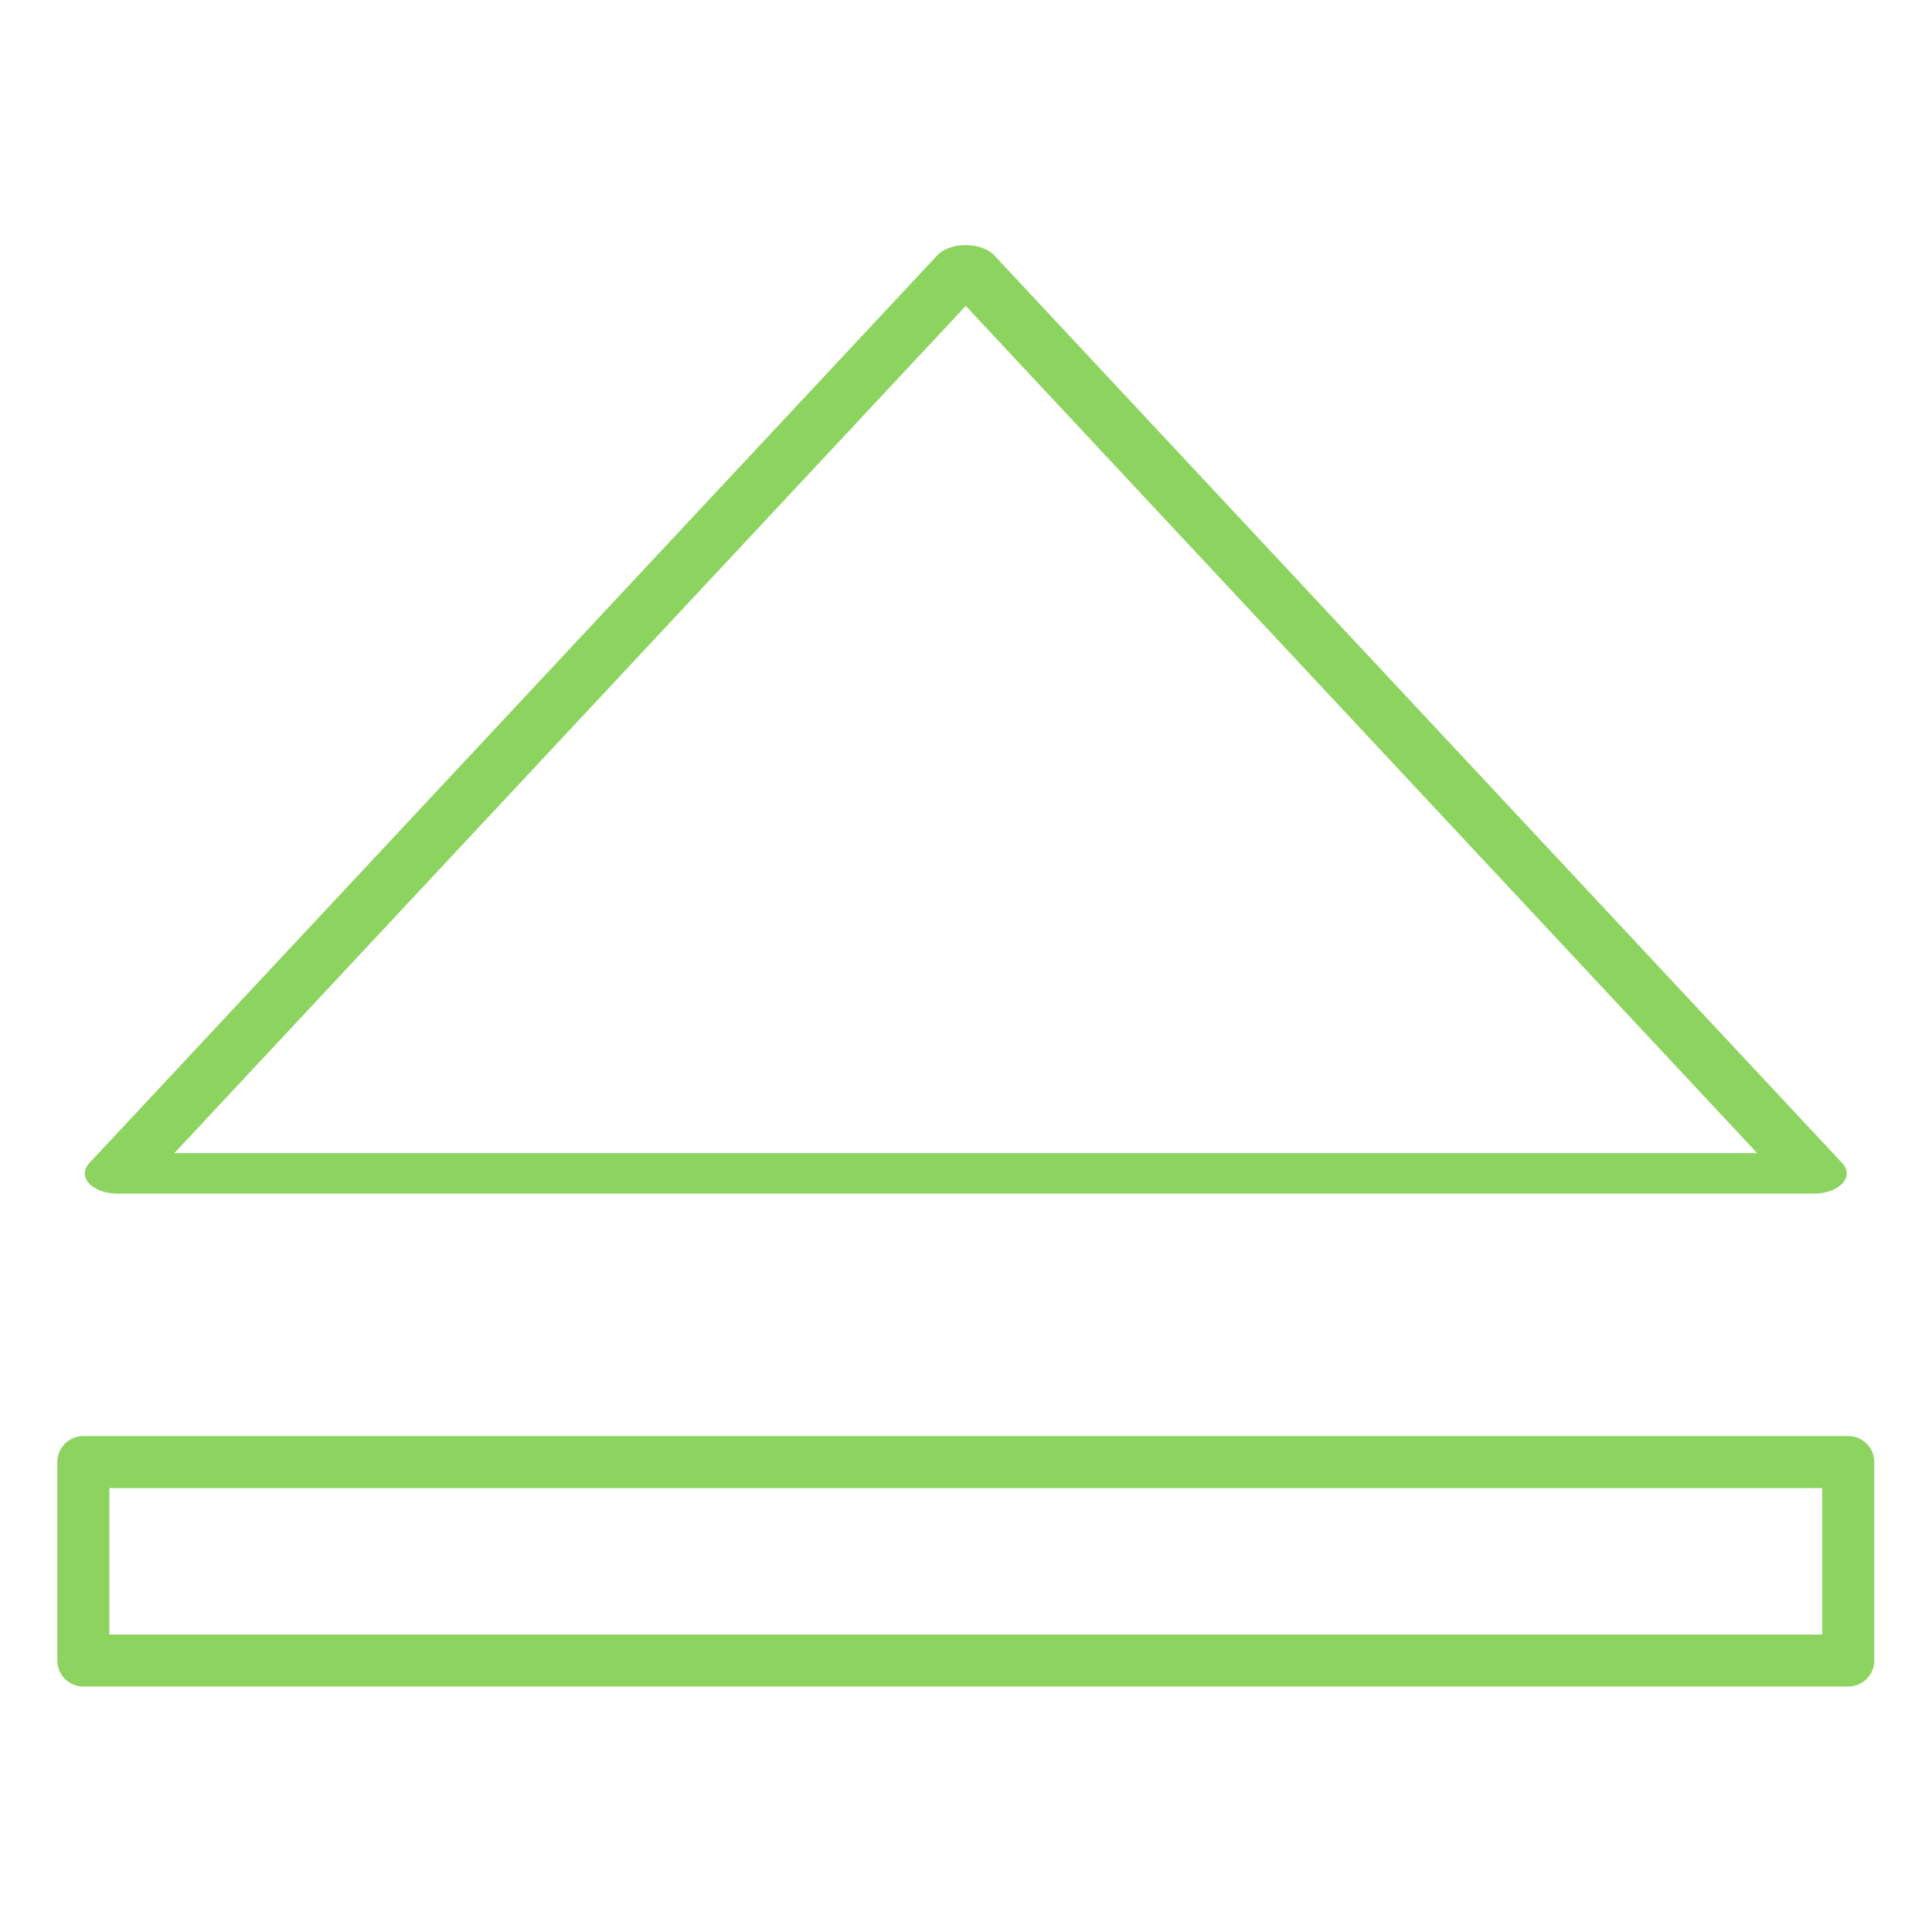 <?xml version="1.0" encoding="UTF-8" standalone="no"?>
<!-- Created with Inkscape (http://www.inkscape.org/) -->

<svg
   width="800"
   height="800"
   viewBox="0 0 211.667 211.667"
   version="1.1"
   id="svg4918"
   xml:space="preserve"
   inkscape:version="1.2.1 (9c6d41e410, 2022-07-14)"
   sodipodi:docname="usb-eject.svg"
   inkscape:export-filename="usb-eject.png"
   inkscape:export-xdpi="12"
   inkscape:export-ydpi="12"
   xmlns:inkscape="http://www.inkscape.org/namespaces/inkscape"
   xmlns:sodipodi="http://sodipodi.sourceforge.net/DTD/sodipodi-0.dtd"
   xmlns="http://www.w3.org/2000/svg"
   xmlns:svg="http://www.w3.org/2000/svg"><sodipodi:namedview
     id="namedview4920"
     pagecolor="#505050"
     bordercolor="#eeeeee"
     borderopacity="1"
     inkscape:showpageshadow="0"
     inkscape:pageopacity="0"
     inkscape:pagecheckerboard="0"
     inkscape:deskcolor="#505050"
     inkscape:document-units="px"
     showgrid="false"
     inkscape:zoom="0.73940797"
     inkscape:cx="396.93919"
     inkscape:cy="561.93606"
     inkscape:window-width="1920"
     inkscape:window-height="1013"
     inkscape:window-x="-9"
     inkscape:window-y="-9"
     inkscape:window-maximized="1"
     inkscape:current-layer="layer1" /><defs
     id="defs4915" /><g
     inkscape:label="Layer 1"
     inkscape:groupmode="layer"
     id="layer1"><g
       id="g5481"
       transform="matrix(1.425,0,0,1.425,-45.002,-33.93)"><path
         sodipodi:type="star"
         style="fill:#000000;fill-opacity:0;stroke:#8dd35f;stroke-width:5;stroke-linecap:round;stroke-linejoin:round;stroke-miterlimit:4.7;paint-order:stroke markers fill"
         id="path5112"
         inkscape:flatsided="true"
         sodipodi:sides="3"
         sodipodi:cx="105.83333"
         sodipodi:cy="105.83333"
         sodipodi:r1="74.702003"
         sodipodi:r2="37.351002"
         sodipodi:arg1="-1.5707963"
         sodipodi:arg2="-0.52359878"
         inkscape:rounded="0"
         inkscape:randomized="0"
         d="m 105.833,31.131 64.694,112.053 -129.388,0 z"
         inkscape:transform-center-y="-11.63225"
         transform="matrix(1.008,0,0,0.623,-0.849,24.819)"
         inkscape:transform-center-x="-5.0411641e-06" /><rect
         style="fill:#000000;fill-opacity:0;stroke:#8dd35f;stroke-width:4;stroke-linecap:round;stroke-linejoin:round;stroke-miterlimit:4.7;stroke-dasharray:none;paint-order:stroke markers fill"
         id="rect5114"
         width="135.693"
         height="15.256"
         x="37.987"
         y="136.22" /></g></g></svg>
